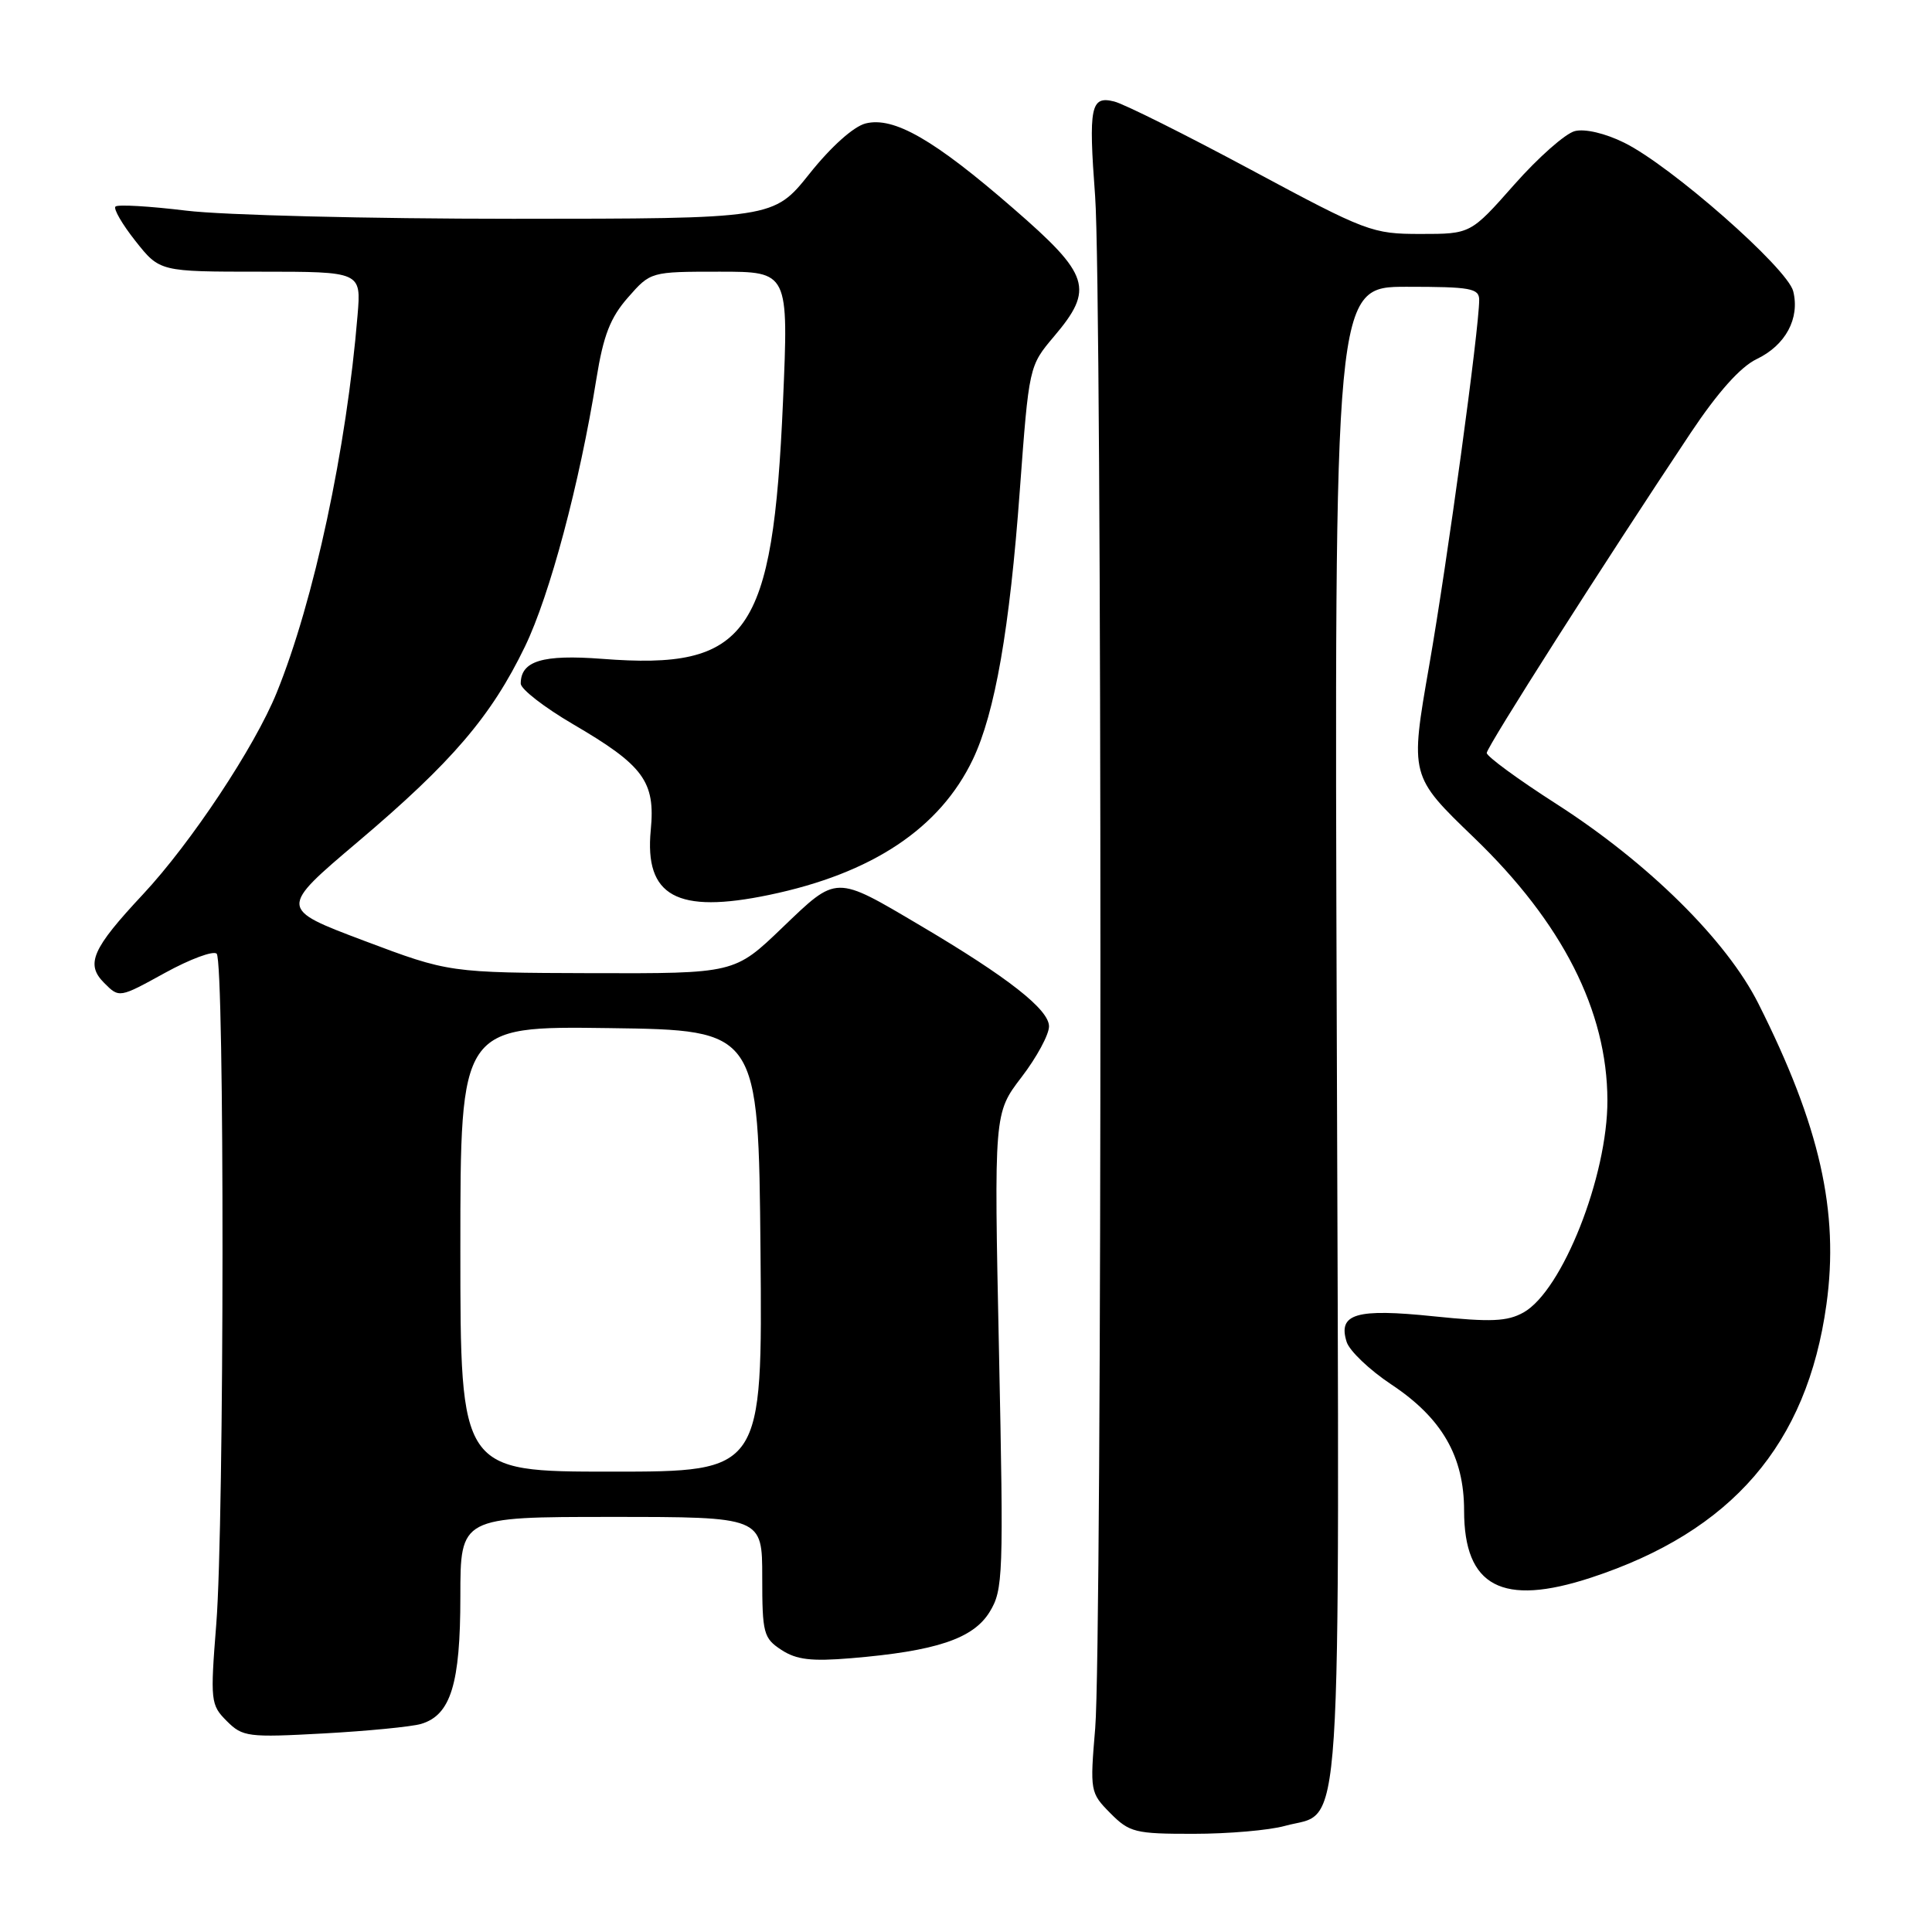 <?xml version="1.0" encoding="UTF-8" standalone="no"?>
<!DOCTYPE svg PUBLIC "-//W3C//DTD SVG 1.1//EN" "http://www.w3.org/Graphics/SVG/1.1/DTD/svg11.dtd" >
<svg xmlns="http://www.w3.org/2000/svg" xmlns:xlink="http://www.w3.org/1999/xlink" version="1.1" viewBox="0 0 256 256">
 <g >
 <path fill="currentColor"
d=" M 170.26 241.94 C 178.00 239.79 177.49 247.62 177.13 136.83 C 176.80 38.00 176.80 38.00 186.40 38.00 C 194.88 38.00 196.00 38.20 196.00 39.75 C 195.99 43.59 191.79 74.36 189.38 88.16 C 186.82 102.82 186.82 102.82 195.32 111.00 C 207.03 122.27 212.96 133.95 212.99 145.79 C 213.02 155.85 207.01 171.03 201.87 173.91 C 199.71 175.11 197.58 175.20 189.99 174.42 C 179.69 173.35 177.25 174.07 178.44 177.82 C 178.82 179.00 181.48 181.54 184.36 183.45 C 191.07 187.90 194.00 192.99 194.00 200.16 C 194.00 210.24 199.04 212.91 210.81 209.05 C 229.49 202.92 239.44 191.39 242.01 172.86 C 243.72 160.58 241.14 149.16 233.00 132.99 C 228.79 124.60 218.41 114.35 206.25 106.54 C 201.16 103.28 197.00 100.23 197.00 99.77 C 197.00 98.98 212.54 74.59 224.05 57.32 C 227.63 51.96 230.62 48.61 232.77 47.58 C 236.60 45.75 238.51 42.19 237.61 38.59 C 236.84 35.53 221.41 21.96 215.22 18.91 C 212.72 17.67 210.01 17.03 208.68 17.37 C 207.43 17.68 203.82 20.87 200.64 24.47 C 194.87 31.00 194.87 31.00 188.24 31.00 C 181.82 31.00 181.08 30.72 165.81 22.52 C 157.12 17.86 148.95 13.77 147.64 13.45 C 144.52 12.66 144.22 14.11 145.11 26.00 C 146.04 38.51 146.05 218.03 145.12 229.00 C 144.42 237.34 144.45 237.55 147.12 240.25 C 149.66 242.81 150.41 243.00 158.17 242.99 C 162.75 242.99 168.19 242.52 170.26 241.94 Z  M 55.79 228.43 C 59.73 227.26 61.00 223.13 61.00 211.55 C 61.00 201.00 61.00 201.00 81.00 201.00 C 101.00 201.00 101.00 201.00 101.00 208.98 C 101.00 216.42 101.17 217.07 103.54 218.62 C 105.54 219.93 107.52 220.16 112.79 219.72 C 124.03 218.78 128.94 217.14 131.12 213.61 C 132.93 210.66 132.99 208.90 132.37 179.00 C 131.71 147.50 131.71 147.50 135.35 142.74 C 137.36 140.12 139.00 137.09 139.00 136.00 C 139.00 133.77 133.56 129.50 122.00 122.67 C 110.57 115.91 110.97 115.91 103.65 122.93 C 97.33 129.00 97.33 129.00 78.42 128.95 C 59.50 128.89 59.50 128.89 48.23 124.65 C 36.96 120.40 36.96 120.40 47.45 111.52 C 59.89 100.99 65.10 94.90 69.56 85.67 C 72.85 78.87 76.79 64.11 79.03 50.17 C 79.95 44.45 80.87 42.08 83.21 39.42 C 86.21 36.00 86.21 36.00 95.35 36.00 C 104.50 36.00 104.50 36.00 103.75 53.25 C 102.40 84.17 99.14 88.80 79.78 87.30 C 71.89 86.70 69.00 87.57 69.00 90.58 C 69.00 91.31 72.12 93.73 75.93 95.96 C 85.29 101.43 86.85 103.55 86.23 109.98 C 85.38 118.77 89.70 121.13 101.92 118.58 C 115.57 115.74 124.56 109.75 128.92 100.60 C 131.84 94.46 133.79 83.33 135.13 64.98 C 136.35 48.50 136.35 48.50 139.67 44.57 C 145.01 38.27 144.43 36.43 134.27 27.62 C 123.77 18.49 118.43 15.42 114.69 16.36 C 113.11 16.76 110.11 19.44 107.27 23.01 C 102.50 28.98 102.50 28.98 68.00 28.99 C 49.02 28.99 29.53 28.51 24.67 27.91 C 19.81 27.32 15.60 27.07 15.30 27.37 C 15.00 27.66 16.20 29.73 17.96 31.95 C 21.17 36.00 21.17 36.00 34.51 36.00 C 47.86 36.00 47.86 36.00 47.38 41.75 C 45.93 59.41 41.60 79.64 36.66 91.79 C 33.75 98.97 25.30 111.70 18.95 118.50 C 12.19 125.73 11.31 127.75 13.80 130.24 C 15.80 132.25 15.80 132.25 21.86 128.91 C 25.19 127.08 28.27 125.94 28.71 126.37 C 29.77 127.43 29.73 201.64 28.66 215.16 C 27.85 225.41 27.91 225.91 30.05 228.05 C 32.15 230.15 32.85 230.24 42.89 229.69 C 48.72 229.37 54.53 228.80 55.79 228.43 Z  M 61.00 165.48 C 61.00 135.96 61.00 135.96 80.75 136.23 C 100.50 136.50 100.50 136.50 100.77 165.75 C 101.03 195.00 101.03 195.00 81.02 195.00 C 61.00 195.00 61.00 195.00 61.00 165.48 Z "/>
</g>
</svg>